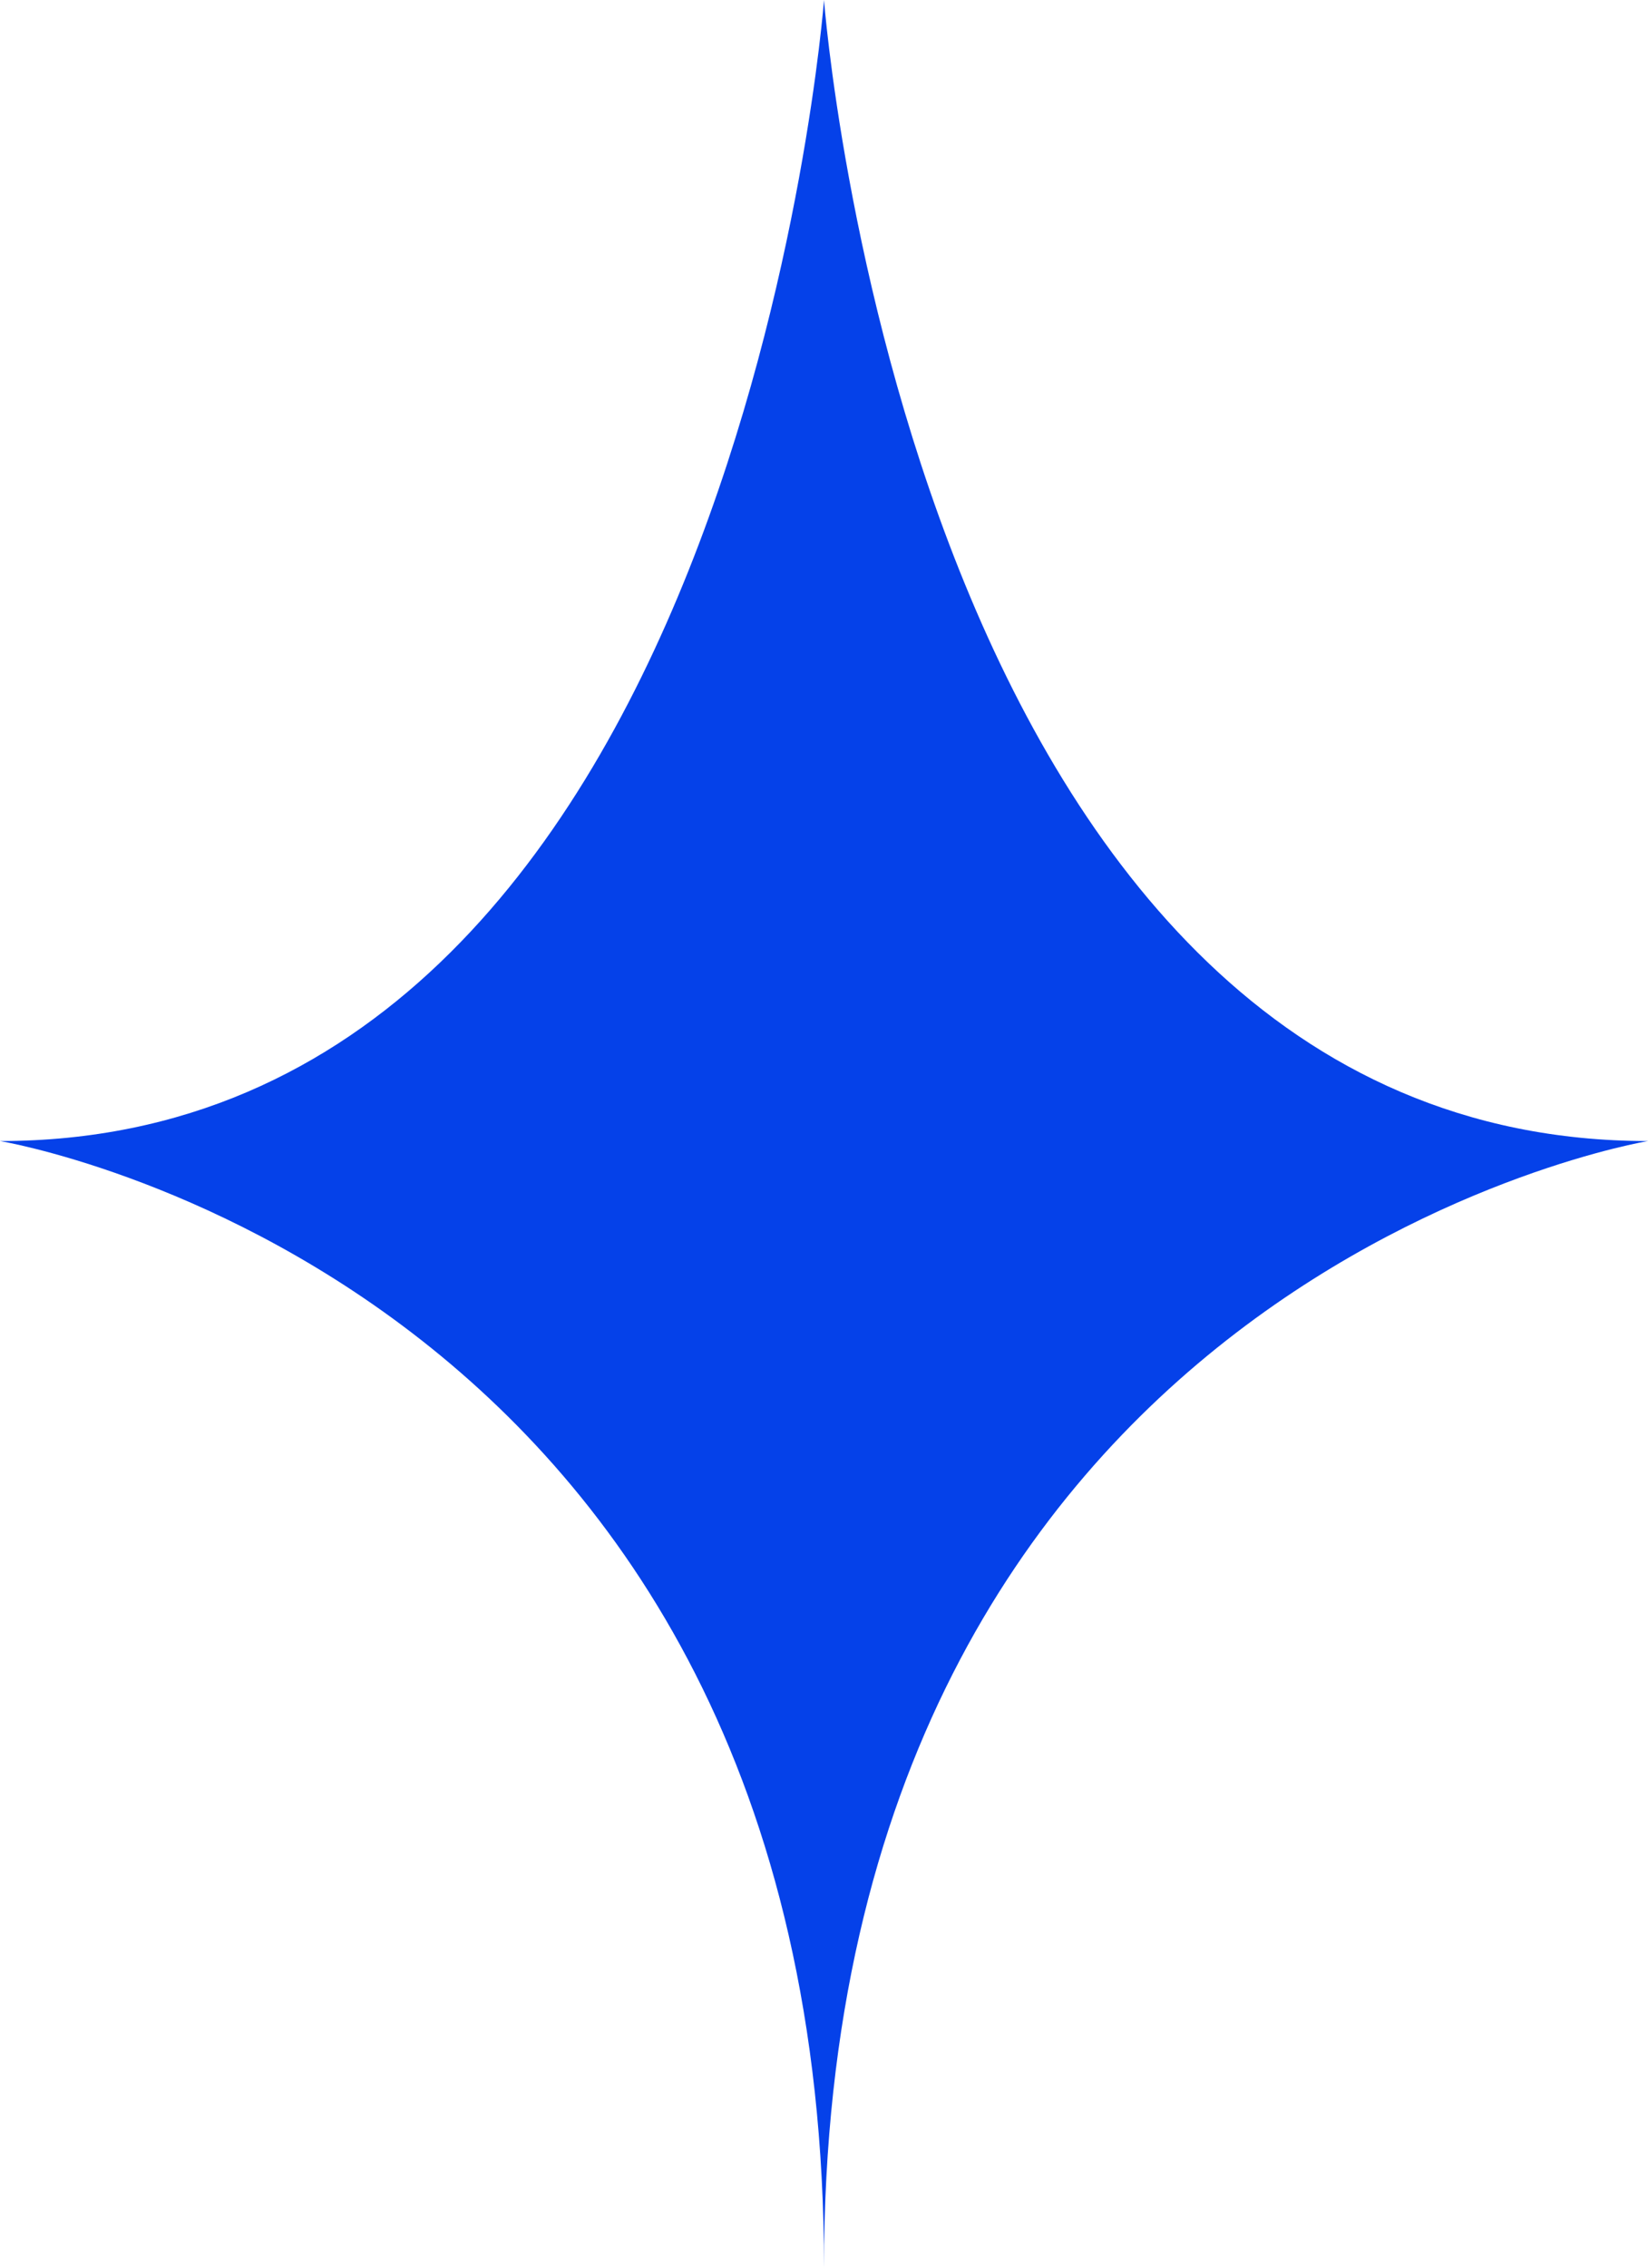 <svg xmlns="http://www.w3.org/2000/svg" width="16" height="22" viewBox="0 0 16 22"><defs><style>.cls-1{fill:#0541e9;fill-rule:evenodd}</style></defs><path id="Shine_4" class="cls-1" d="M1309 4099s-.84 11.07-8 11.07c0 0 8 1.32 8 10.93 0-9.61 8-10.93 8-10.93-7.16 0-8-11.07-8-11.07z" transform="translate(-1301 -4099)"/></svg>